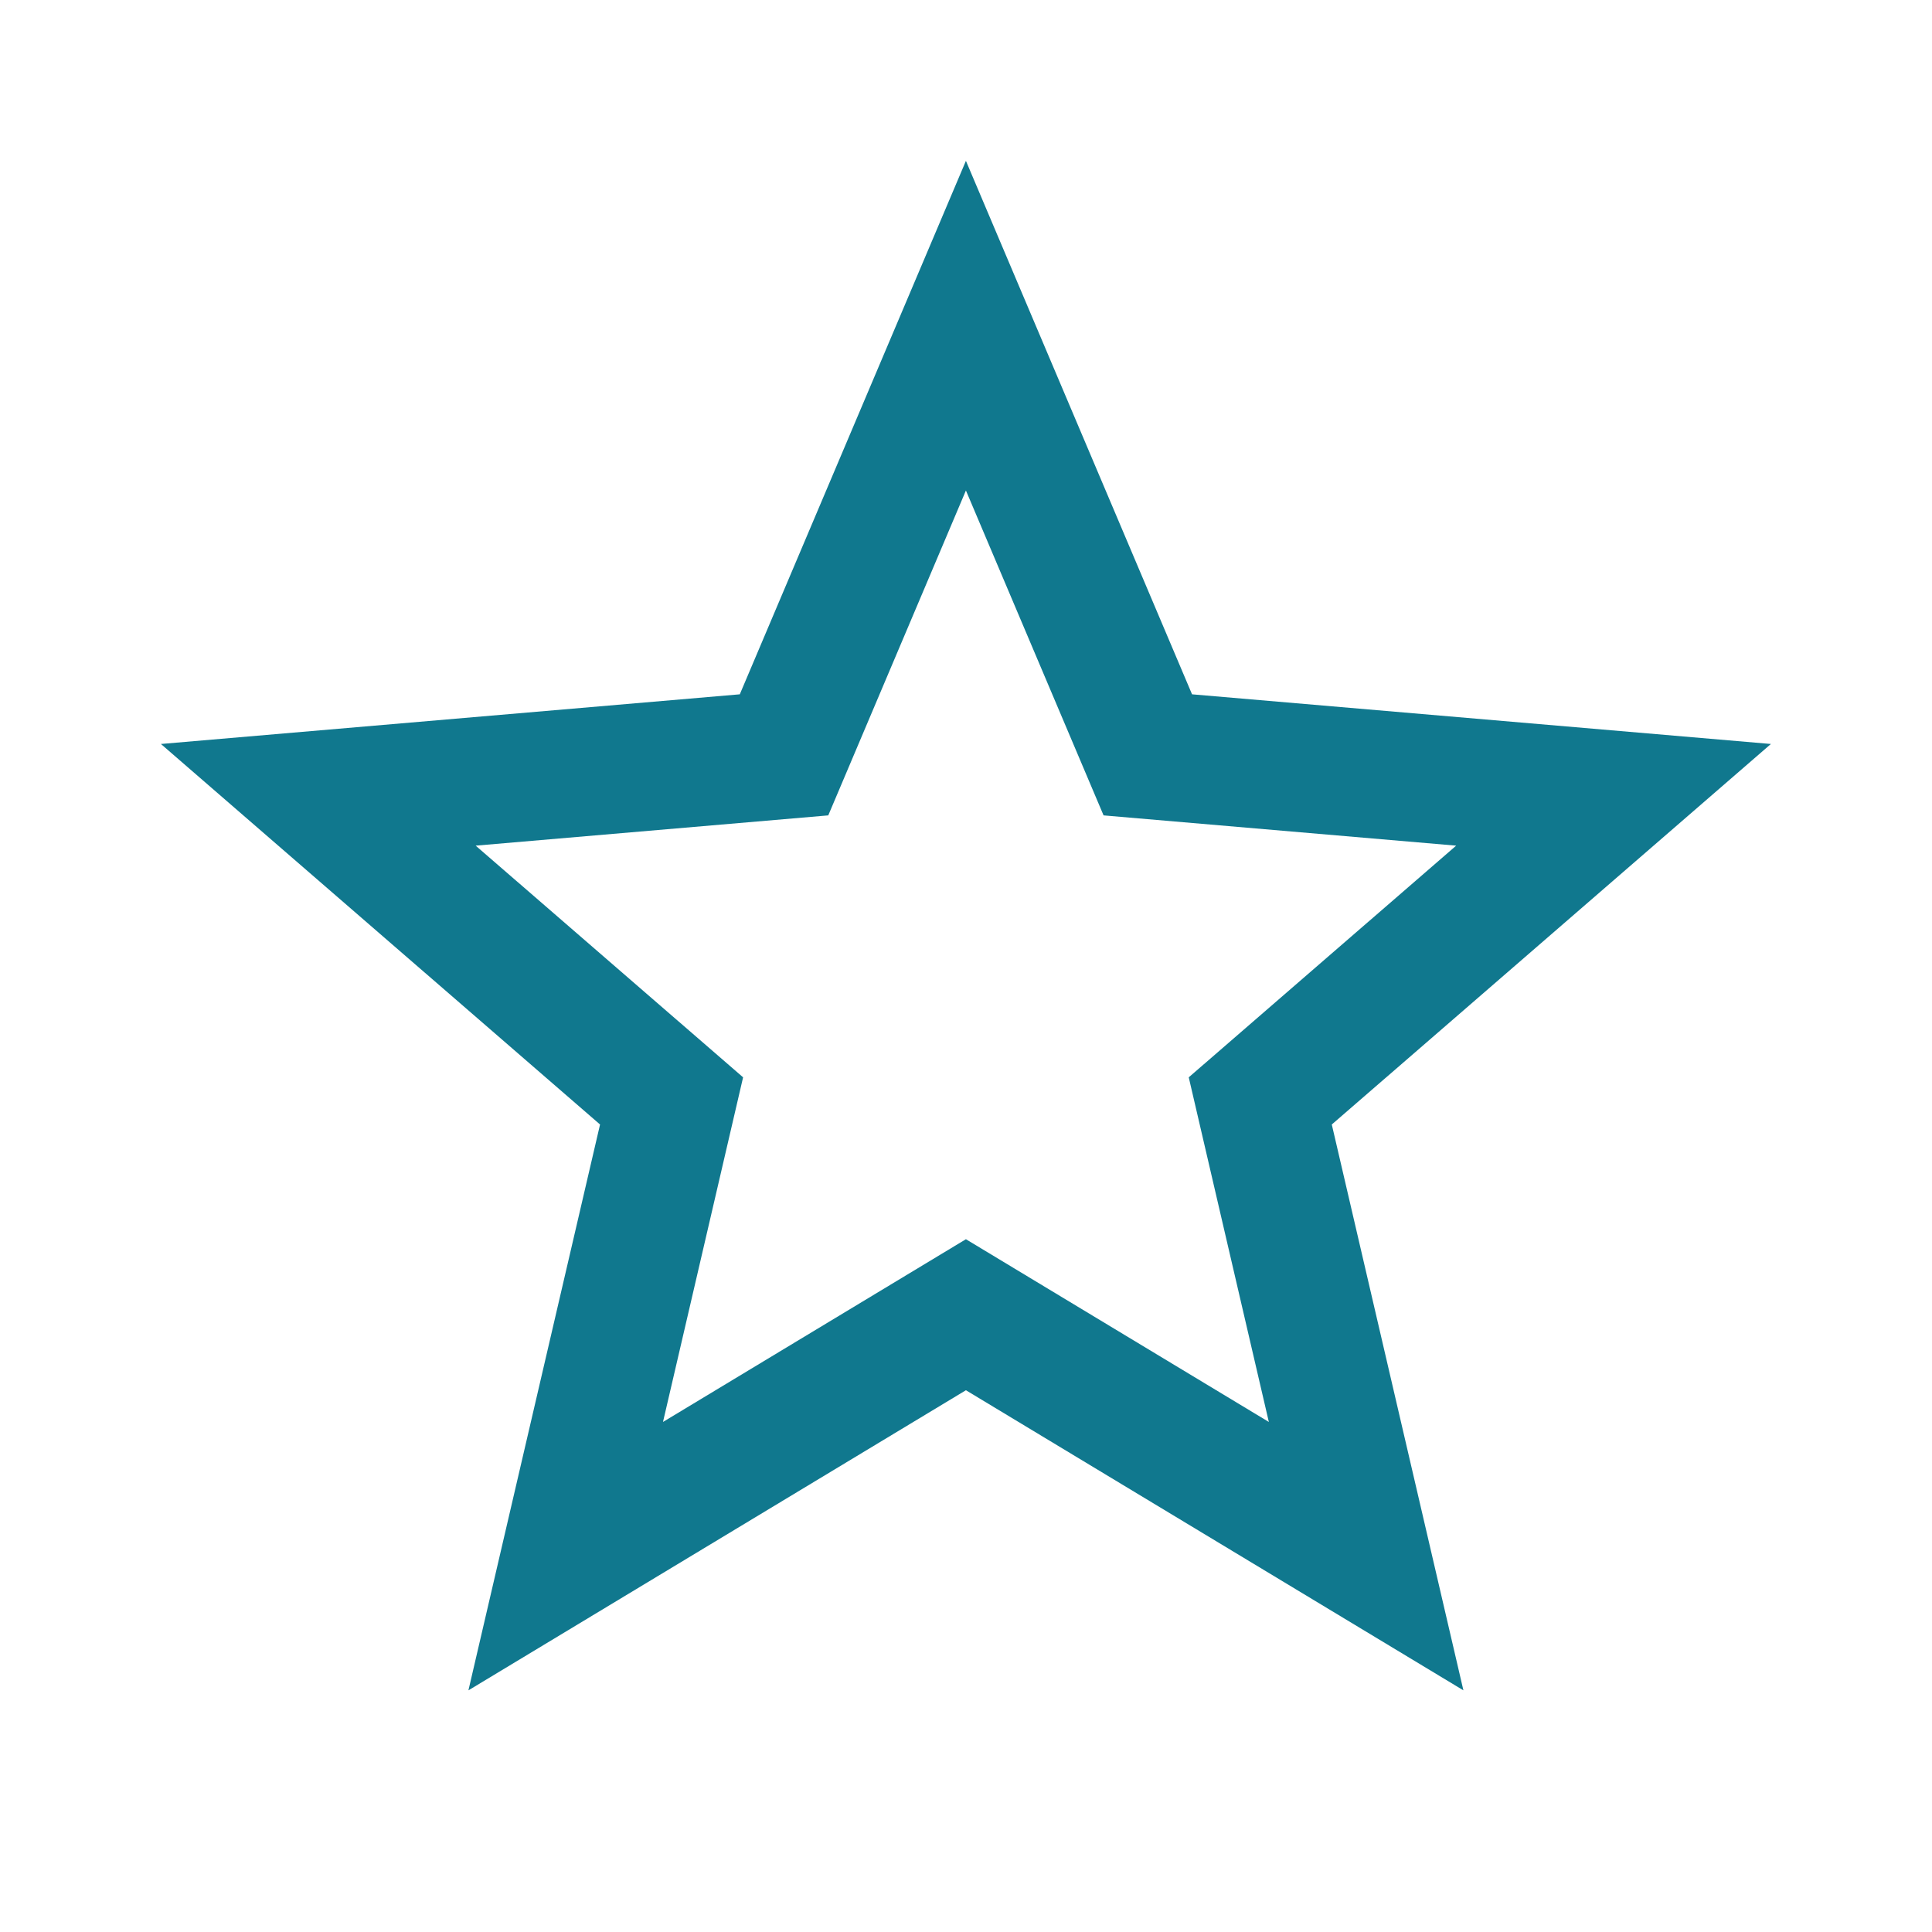 <?xml version="1.0" encoding="utf-8"?>
<!DOCTYPE svg PUBLIC "-//W3C//DTD SVG 1.1//EN" "http://www.w3.org/Graphics/SVG/1.1/DTD/svg11.dtd">
<svg xmlns="http://www.w3.org/2000/svg" xmlns:xlink="http://www.w3.org/1999/xlink" version="1.1" baseProfile="full" width="24" height="24" viewBox="0 0 24.00 24.00" enable-background="new 0 0 24.00 24.00" xml:space="preserve">
	<path fill="#10788E" fill-opacity="1" stroke-width="0.2" stroke-linejoin="round" d="M 11.999,15.394L 8.236,17.664L 9.231,13.383L 5.909,10.505L 10.289,10.129L 11.999,6.093L 13.709,10.129L 18.089,10.505L 14.767,13.383L 15.762,17.664M 21.999,9.242L 14.808,8.625L 11.999,1.998L 9.19,8.625L 1.999,9.242L 7.454,13.969L 5.819,20.998L 11.999,17.27L 18.179,20.998L 16.544,13.969L 21.999,9.242 Z "/>
</svg>
